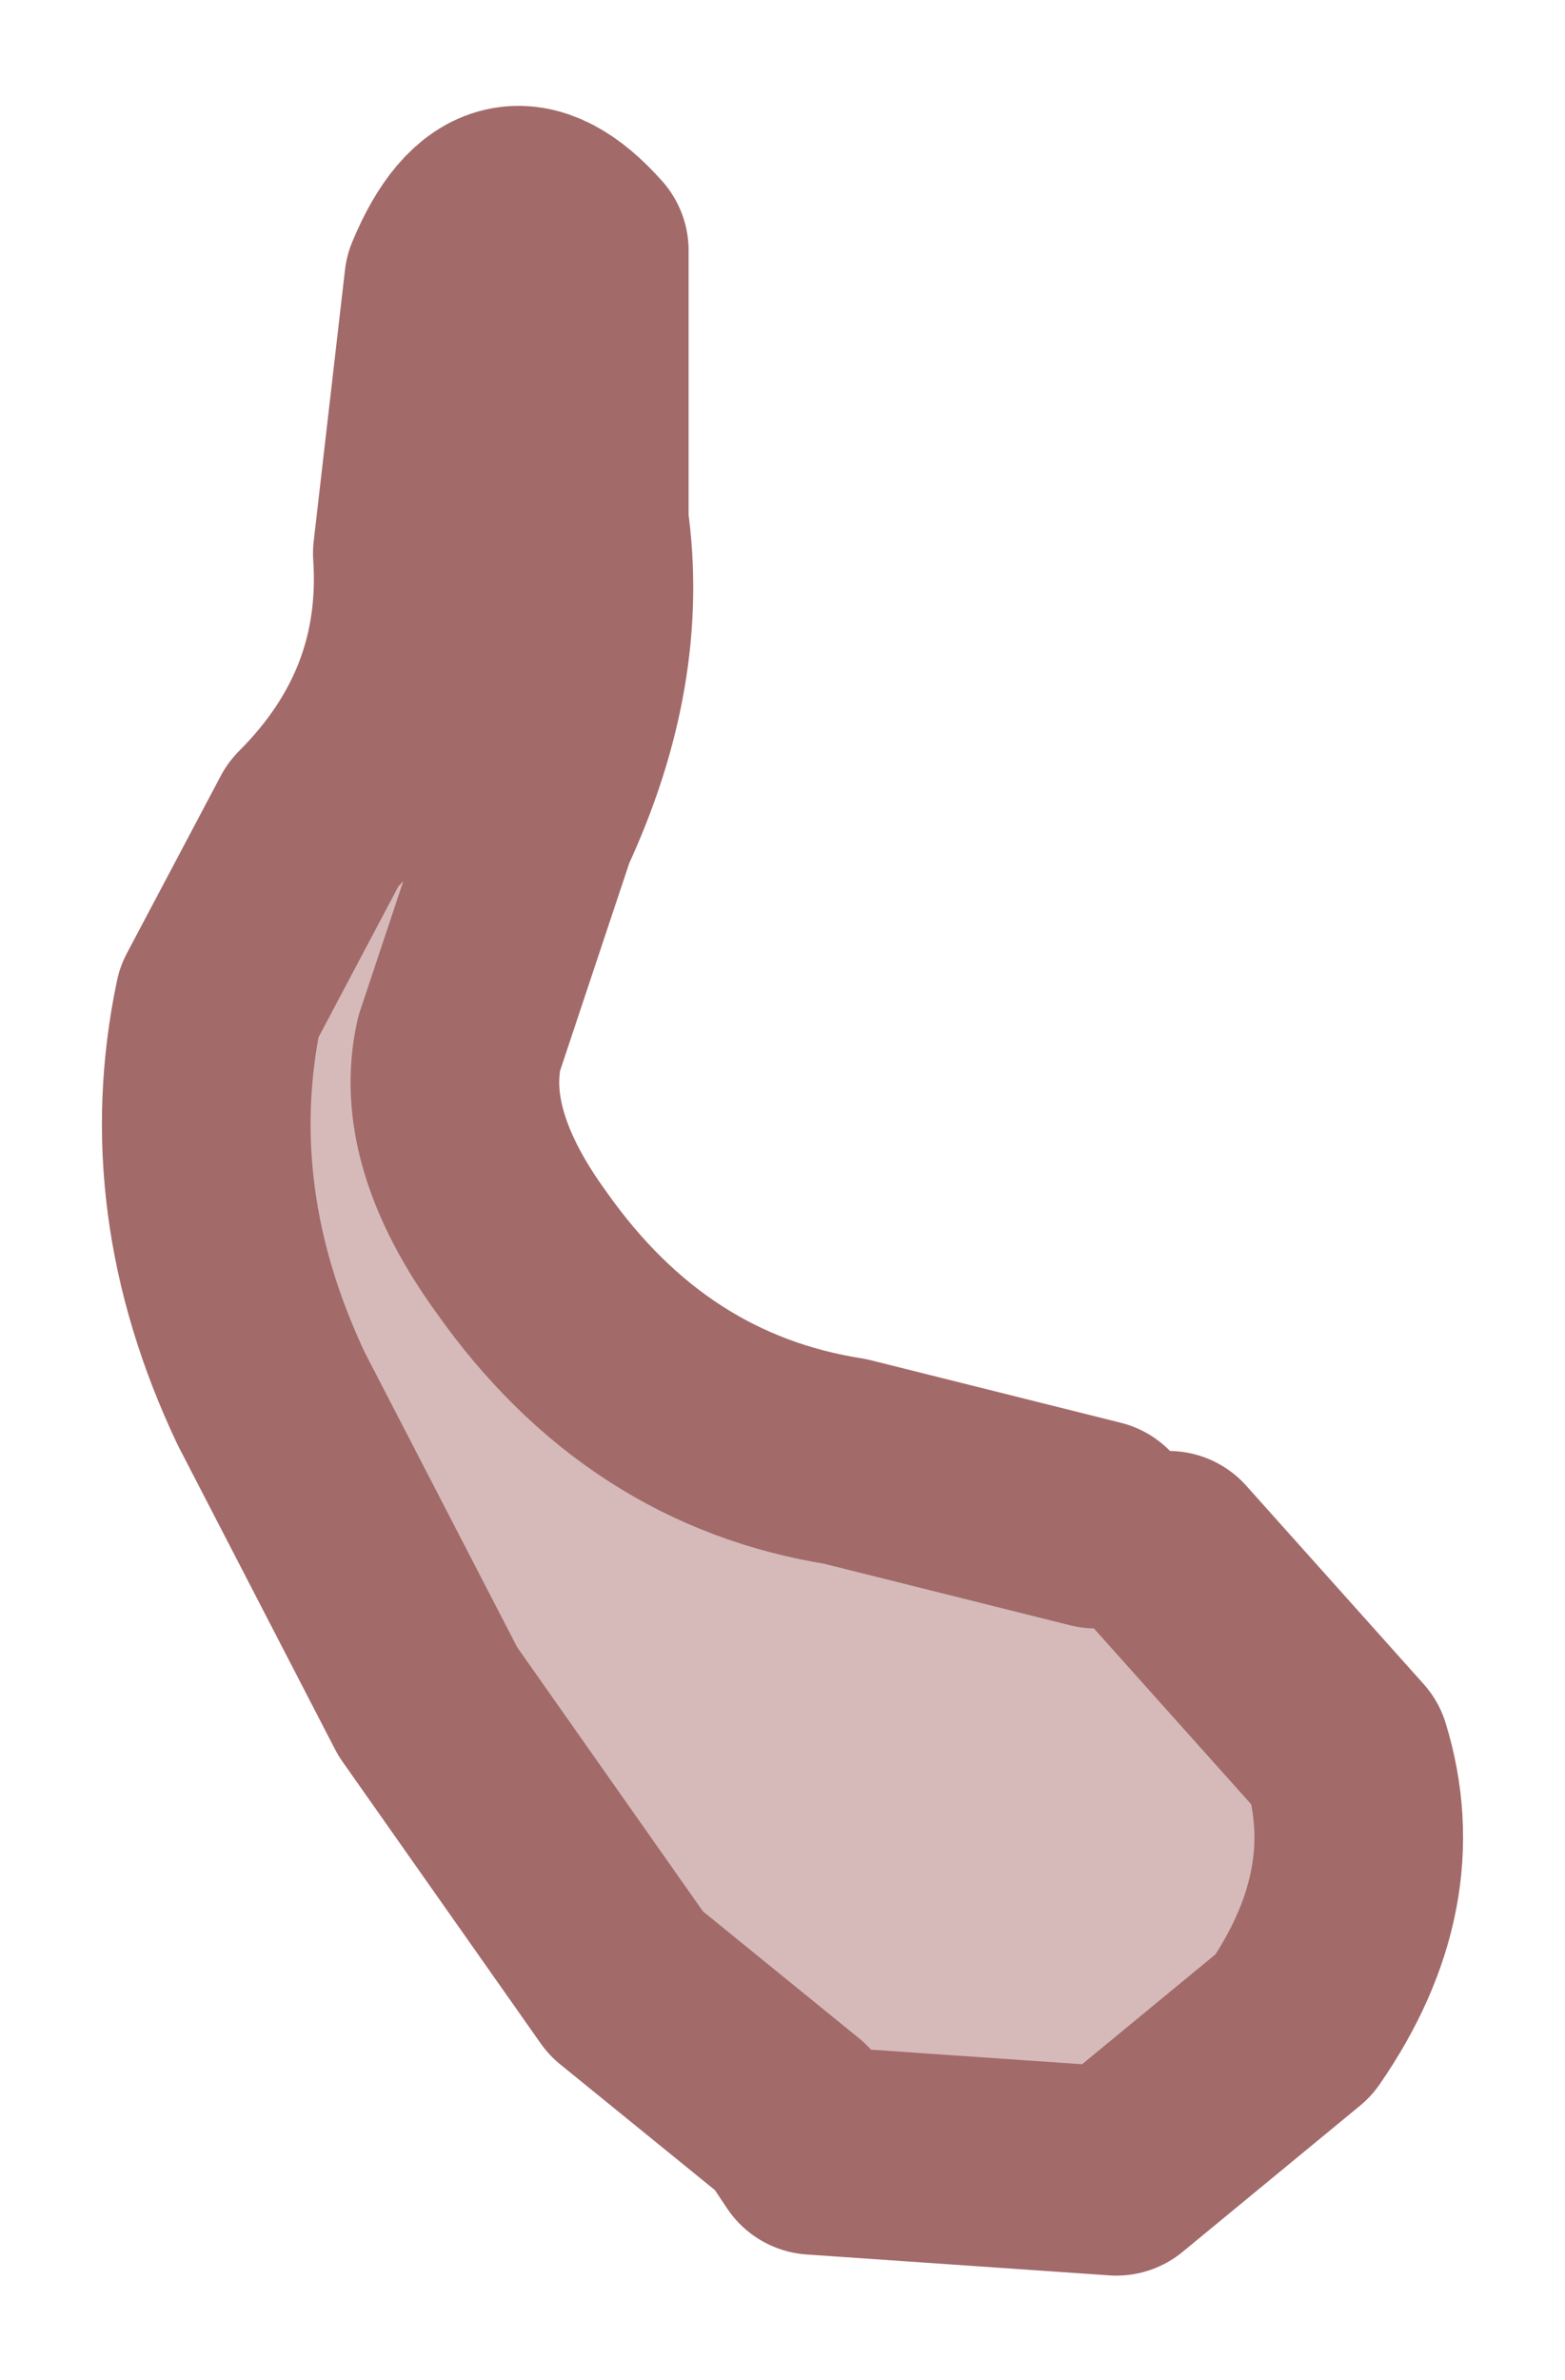 <?xml version="1.0" encoding="UTF-8" standalone="no"?>
<svg xmlns:xlink="http://www.w3.org/1999/xlink" height="11.4px" width="7.5px" xmlns="http://www.w3.org/2000/svg">
  <g id="shape0" transform="matrix(1.0, 0.0, 0.0, 1.0, 3.75, 5.7)">
    <path d="M1.85 1.75 L2.7 2.7 Q2.9 3.35 2.45 4.0 L1.6 4.7 0.15 4.6 0.05 4.45 -0.75 3.8 -1.7 2.45 -2.45 1.0 Q-2.9 0.05 -2.7 -0.9 L-2.25 -1.75 Q-1.7 -2.3 -1.75 -3.05 L-1.6 -4.35 Q-1.35 -4.95 -0.95 -4.5 L-0.95 -3.2 Q-0.85 -2.5 -1.2 -1.75 L-1.55 -0.7 Q-1.65 -0.25 -1.25 0.3 -0.65 1.15 0.3 1.3 L1.5 1.6 1.85 1.75" fill="#d6baba" fill-rule="evenodd" stroke="none"/>
    <path d="M1.5 1.6 L0.3 1.3 Q-0.65 1.15 -1.25 0.3 -1.65 -0.25 -1.55 -0.7 L-1.2 -1.75 Q-0.85 -2.5 -0.95 -3.2 L-0.95 -4.5 Q-1.35 -4.95 -1.6 -4.35 L-1.75 -3.05 Q-1.7 -2.3 -2.25 -1.75 L-2.7 -0.9 Q-2.9 0.05 -2.45 1.0 L-1.7 2.45 -0.75 3.8 0.05 4.45 0.15 4.6 1.6 4.7 2.45 4.0 Q2.9 3.35 2.7 2.7 L1.85 1.75" fill="none" stroke="#a36a6a" stroke-linecap="round" stroke-linejoin="round" stroke-width="1"/>
  </g>
</svg>